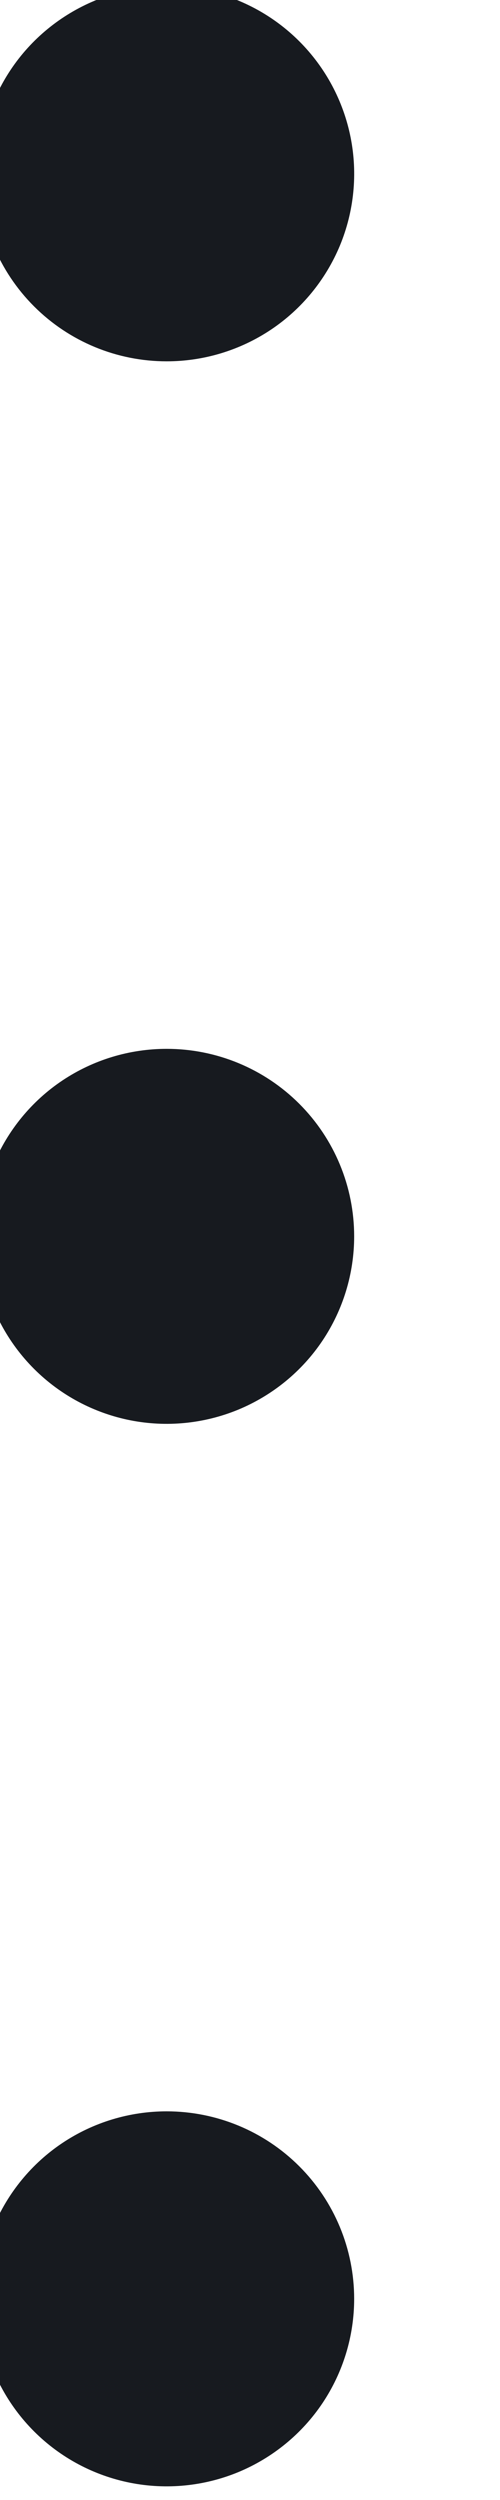 <svg width="6" height="30" viewBox="0 0 6 30" fill="none" xmlns="http://www.w3.org/2000/svg" xmlns:xlink="http://www.w3.org/1999/xlink">
<path d="M4.25,14.836C4.25,15.281 4.118,15.716 3.871,16.086C3.624,16.456 3.272,16.744 2.861,16.915C2.45,17.085 1.998,17.13 1.561,17.043C1.125,16.956 0.724,16.742 0.409,16.427C0.094,16.112 -0.12,15.711 -0.207,15.275C-0.294,14.838 -0.249,14.386 -0.079,13.975C0.092,13.564 0.38,13.212 0.75,12.965C1.12,12.718 1.555,12.586 2,12.586C2.597,12.586 3.169,12.823 3.591,13.245C4.013,13.667 4.25,14.239 4.25,14.836ZM2,4.336C2.445,4.336 2.88,4.204 3.25,3.957C3.62,3.71 3.908,3.358 4.079,2.947C4.249,2.536 4.294,2.083 4.207,1.647C4.12,1.211 3.906,0.81 3.591,0.495C3.276,0.18 2.875,-0.034 2.439,-0.121C2.002,-0.208 1.55,-0.163 1.139,0.007C0.728,0.178 0.376,0.466 0.129,0.836C-0.118,1.206 -0.25,1.641 -0.25,2.086C-0.25,2.683 -0.013,3.255 0.409,3.677C0.831,4.099 1.403,4.336 2,4.336ZM2,25.336C1.555,25.336 1.12,25.468 0.75,25.715C0.38,25.962 0.092,26.314 -0.079,26.725C-0.249,27.136 -0.294,27.588 -0.207,28.025C-0.12,28.461 0.094,28.862 0.409,29.177C0.724,29.492 1.125,29.706 1.561,29.793C1.998,29.88 2.45,29.835 2.861,29.665C3.272,29.494 3.624,29.206 3.871,28.836C4.118,28.466 4.25,28.031 4.25,27.586C4.25,26.989 4.013,26.417 3.591,25.995C3.169,25.573 2.597,25.336 2,25.336Z" transform="rotate(0 2 14.836)" fill="#171A1F"/>
</svg>
